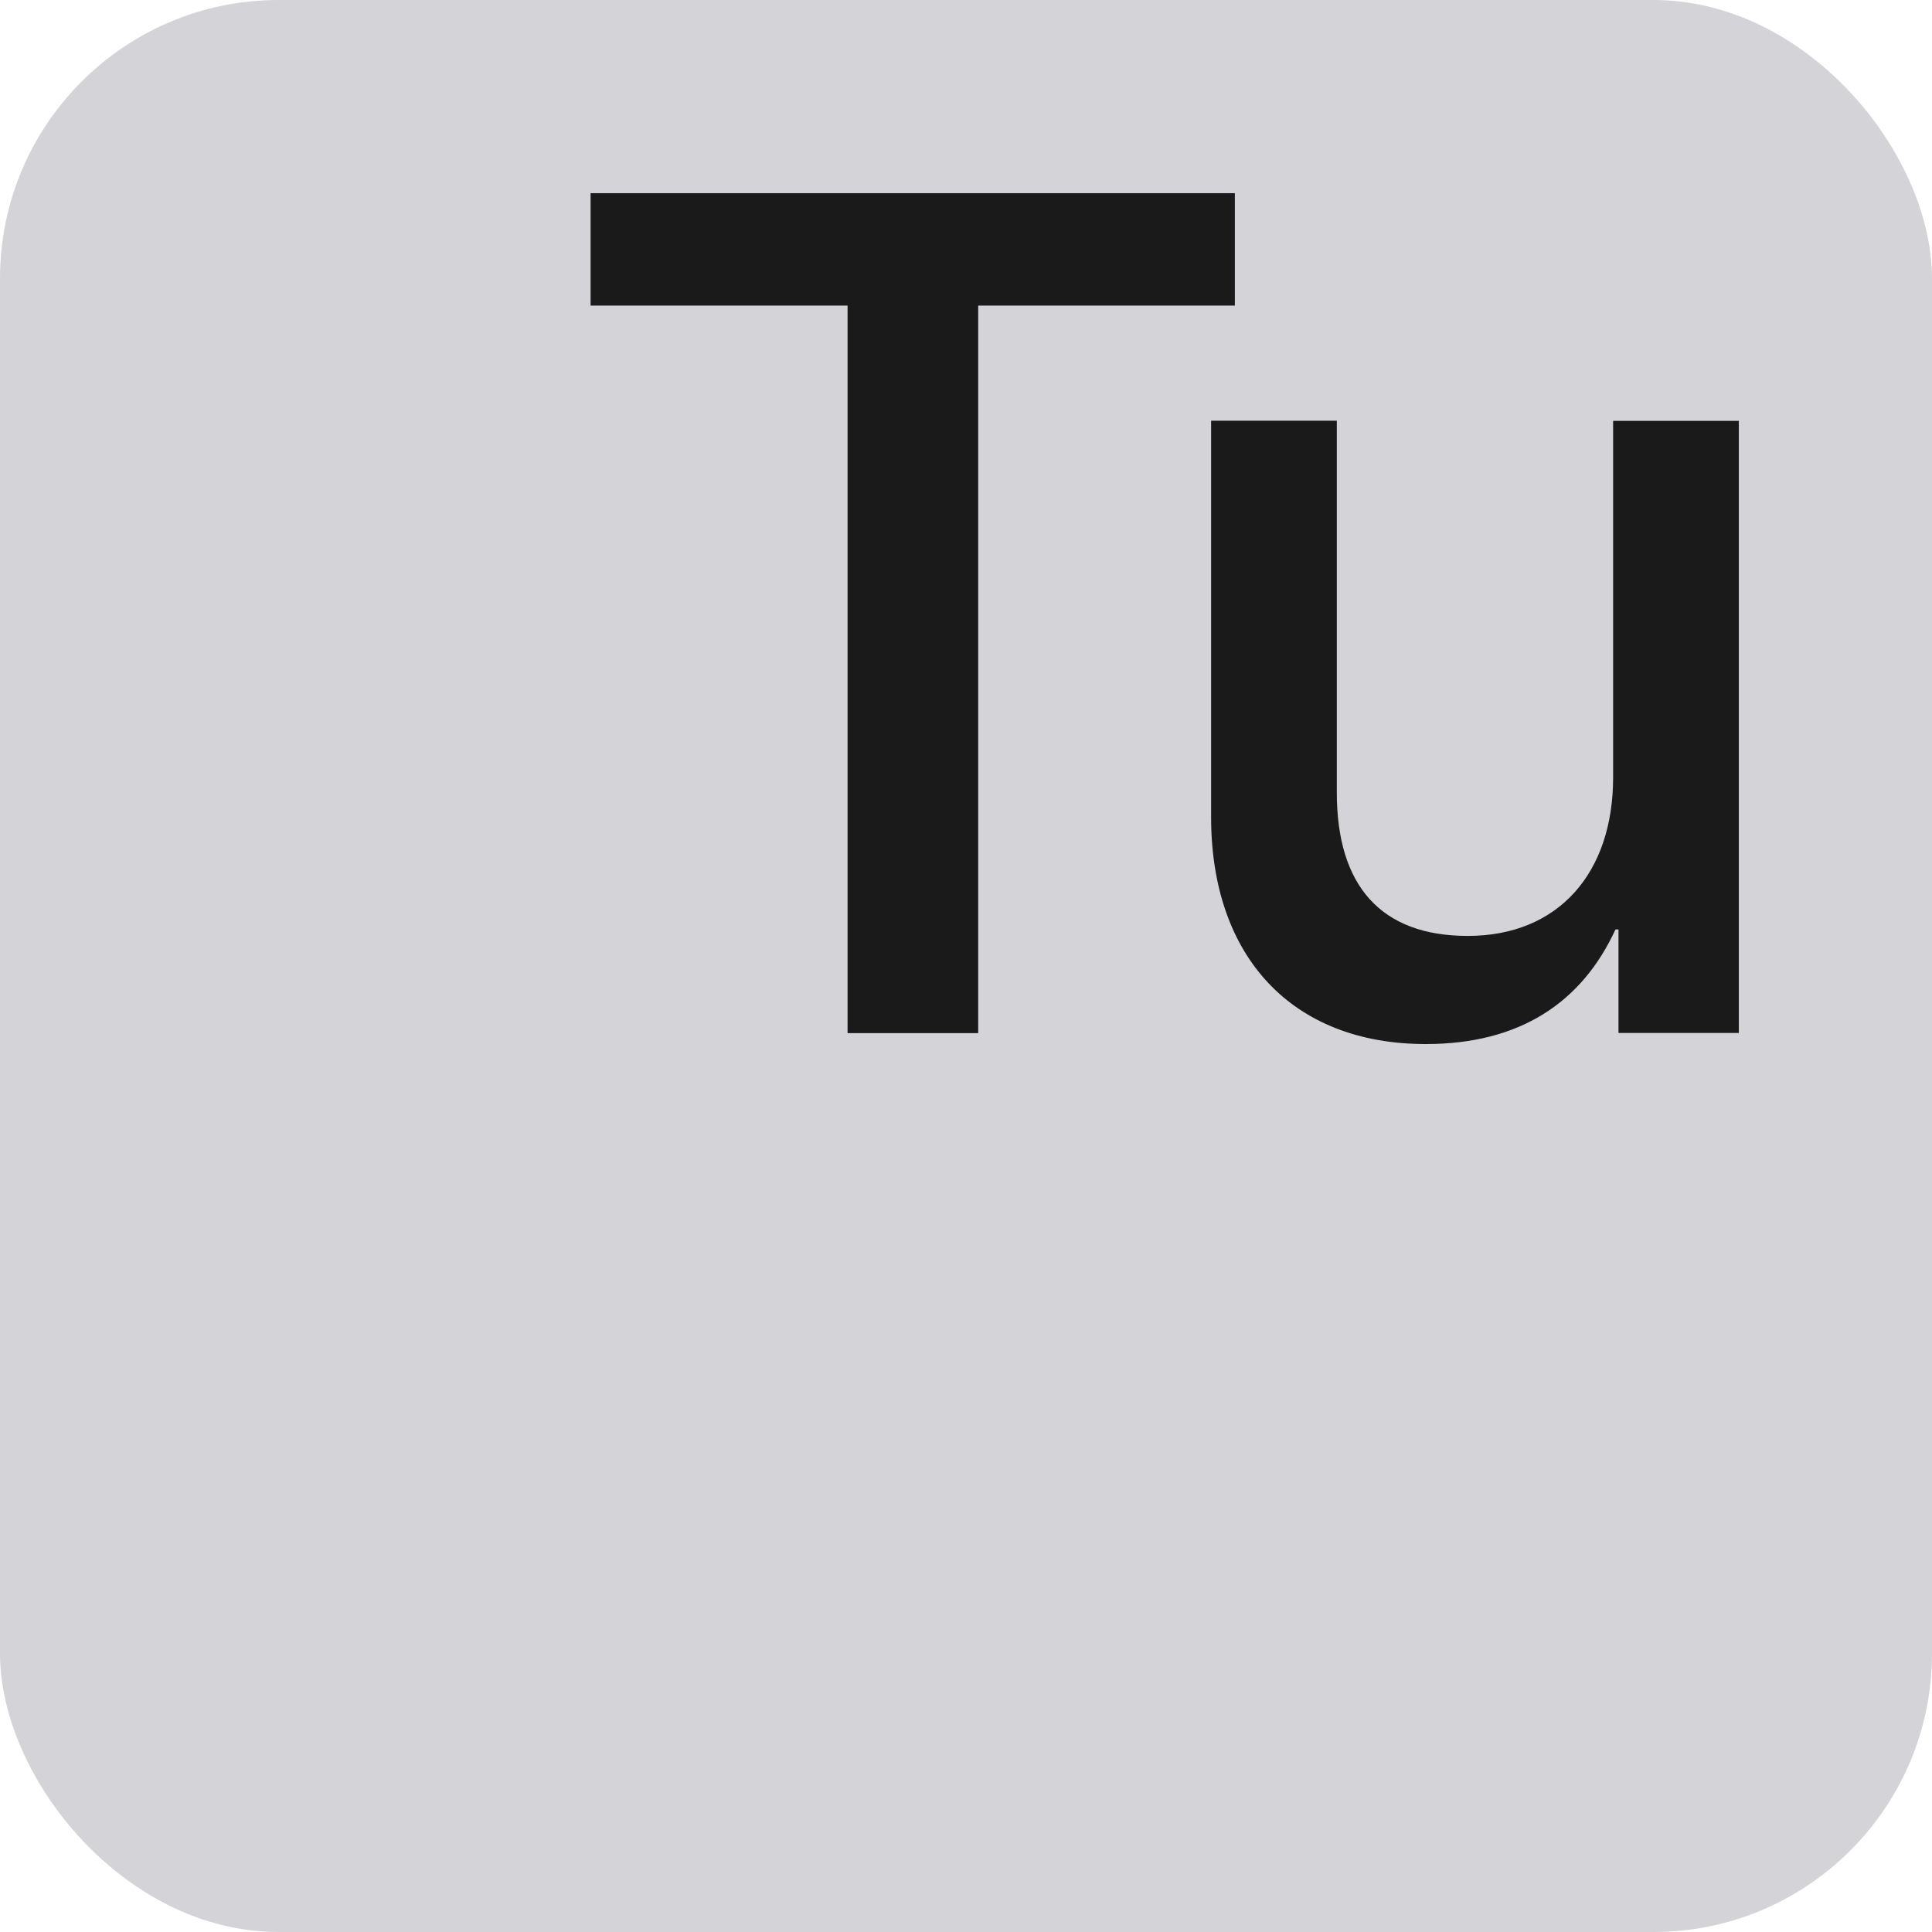 <?xml version="1.0" encoding="UTF-8"?>
<!DOCTYPE svg PUBLIC "-//W3C//DTD SVG 1.1//EN" "http://www.w3.org/Graphics/SVG/1.1/DTD/svg11.dtd">
<!-- Creator: CorelDRAW 2021 (64-Bit) -->
<svg xmlns="http://www.w3.org/2000/svg" xml:space="preserve" width="1in" height="1in" version="1.1" style="shape-rendering:geometricPrecision; text-rendering:geometricPrecision; image-rendering:optimizeQuality; fill-rule:evenodd; clip-rule:evenodd"
viewBox="0 0 122.02 122.02"
 xmlns:xlink="http://www.w3.org/1999/xlink"
 xmlns:xodm="http://www.corel.com/coreldraw/odm/2003">
 <defs>
  <style type="text/css">
   <![CDATA[
    .fil0 {fill:#D4D4D8}
    .fil1 {fill:#1A1A1A;fill-rule:nonzero}
   ]]>
  </style>
 </defs>
 <g id="Layer_x0020_1">
  <g id="_1893019369424">
   <rect class="fil0" x="-0" y="-0" width="122.02" height="122.02" rx="17.59" ry="17.59"/>
   <polygon class="fil1" points="61.78,65.25 61.78,19.3 77.99,19.3 77.99,12.2 37.3,12.2 37.3,19.3 53.53,19.3 53.53,65.25 "/>
   <path id="_1" class="fil1" d="M109.82 26.58l-7.94 0 0 22.53c0,6.02 -3.45,10 -9.18,10 -5.48,0 -8.27,-3.16 -8.27,-9.05l0 -23.49 -7.94 0 0 25.03c0,8.86 5.14,14.34 13.56,14.34 5.92,0 9.85,-2.61 11.98,-7.24l0.19 0 0 6.54 7.6 0 0 -38.67z"/>
  </g>
 </g>
</svg>
